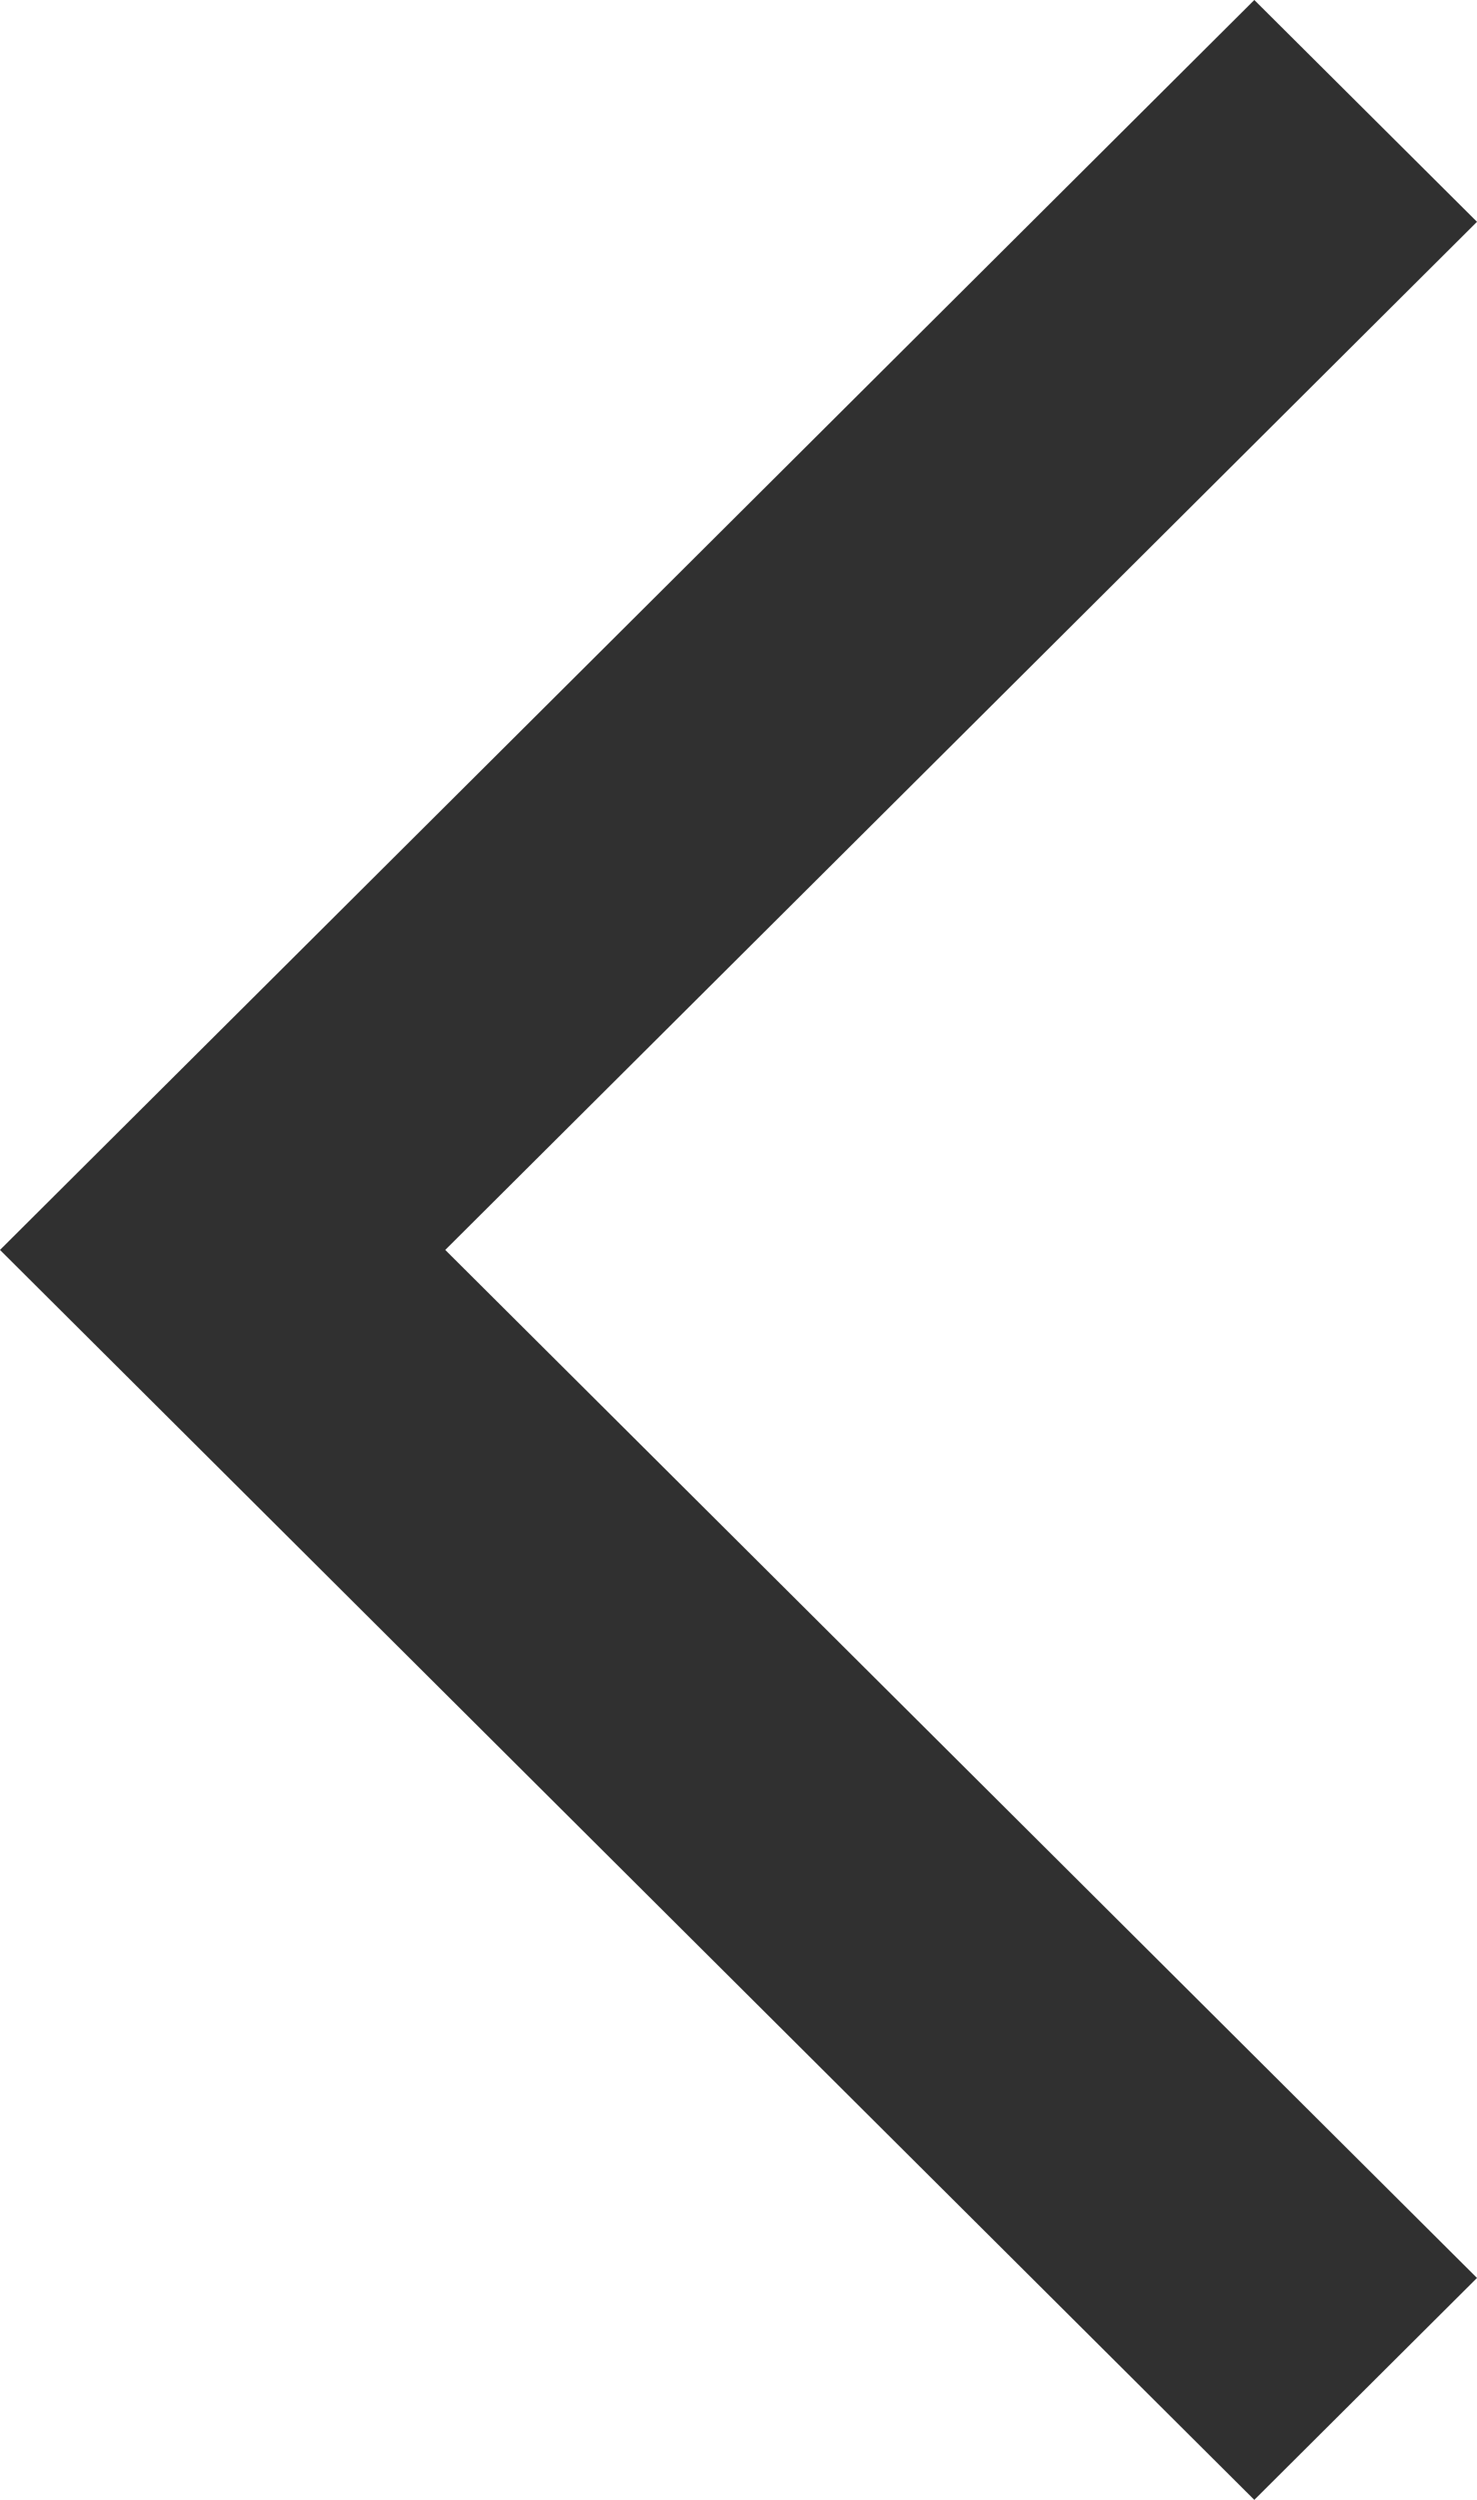 <svg width="13" height="22" viewBox="0 0 13 22" fill="none" xmlns="http://www.w3.org/2000/svg">
<path d="M11.04 22L0 11L11.04 0L13 1.952L3.919 11L13 20.047L11.04 22Z" fill="#1A1A1A" fill-opacity="0.9"/>
</svg>
